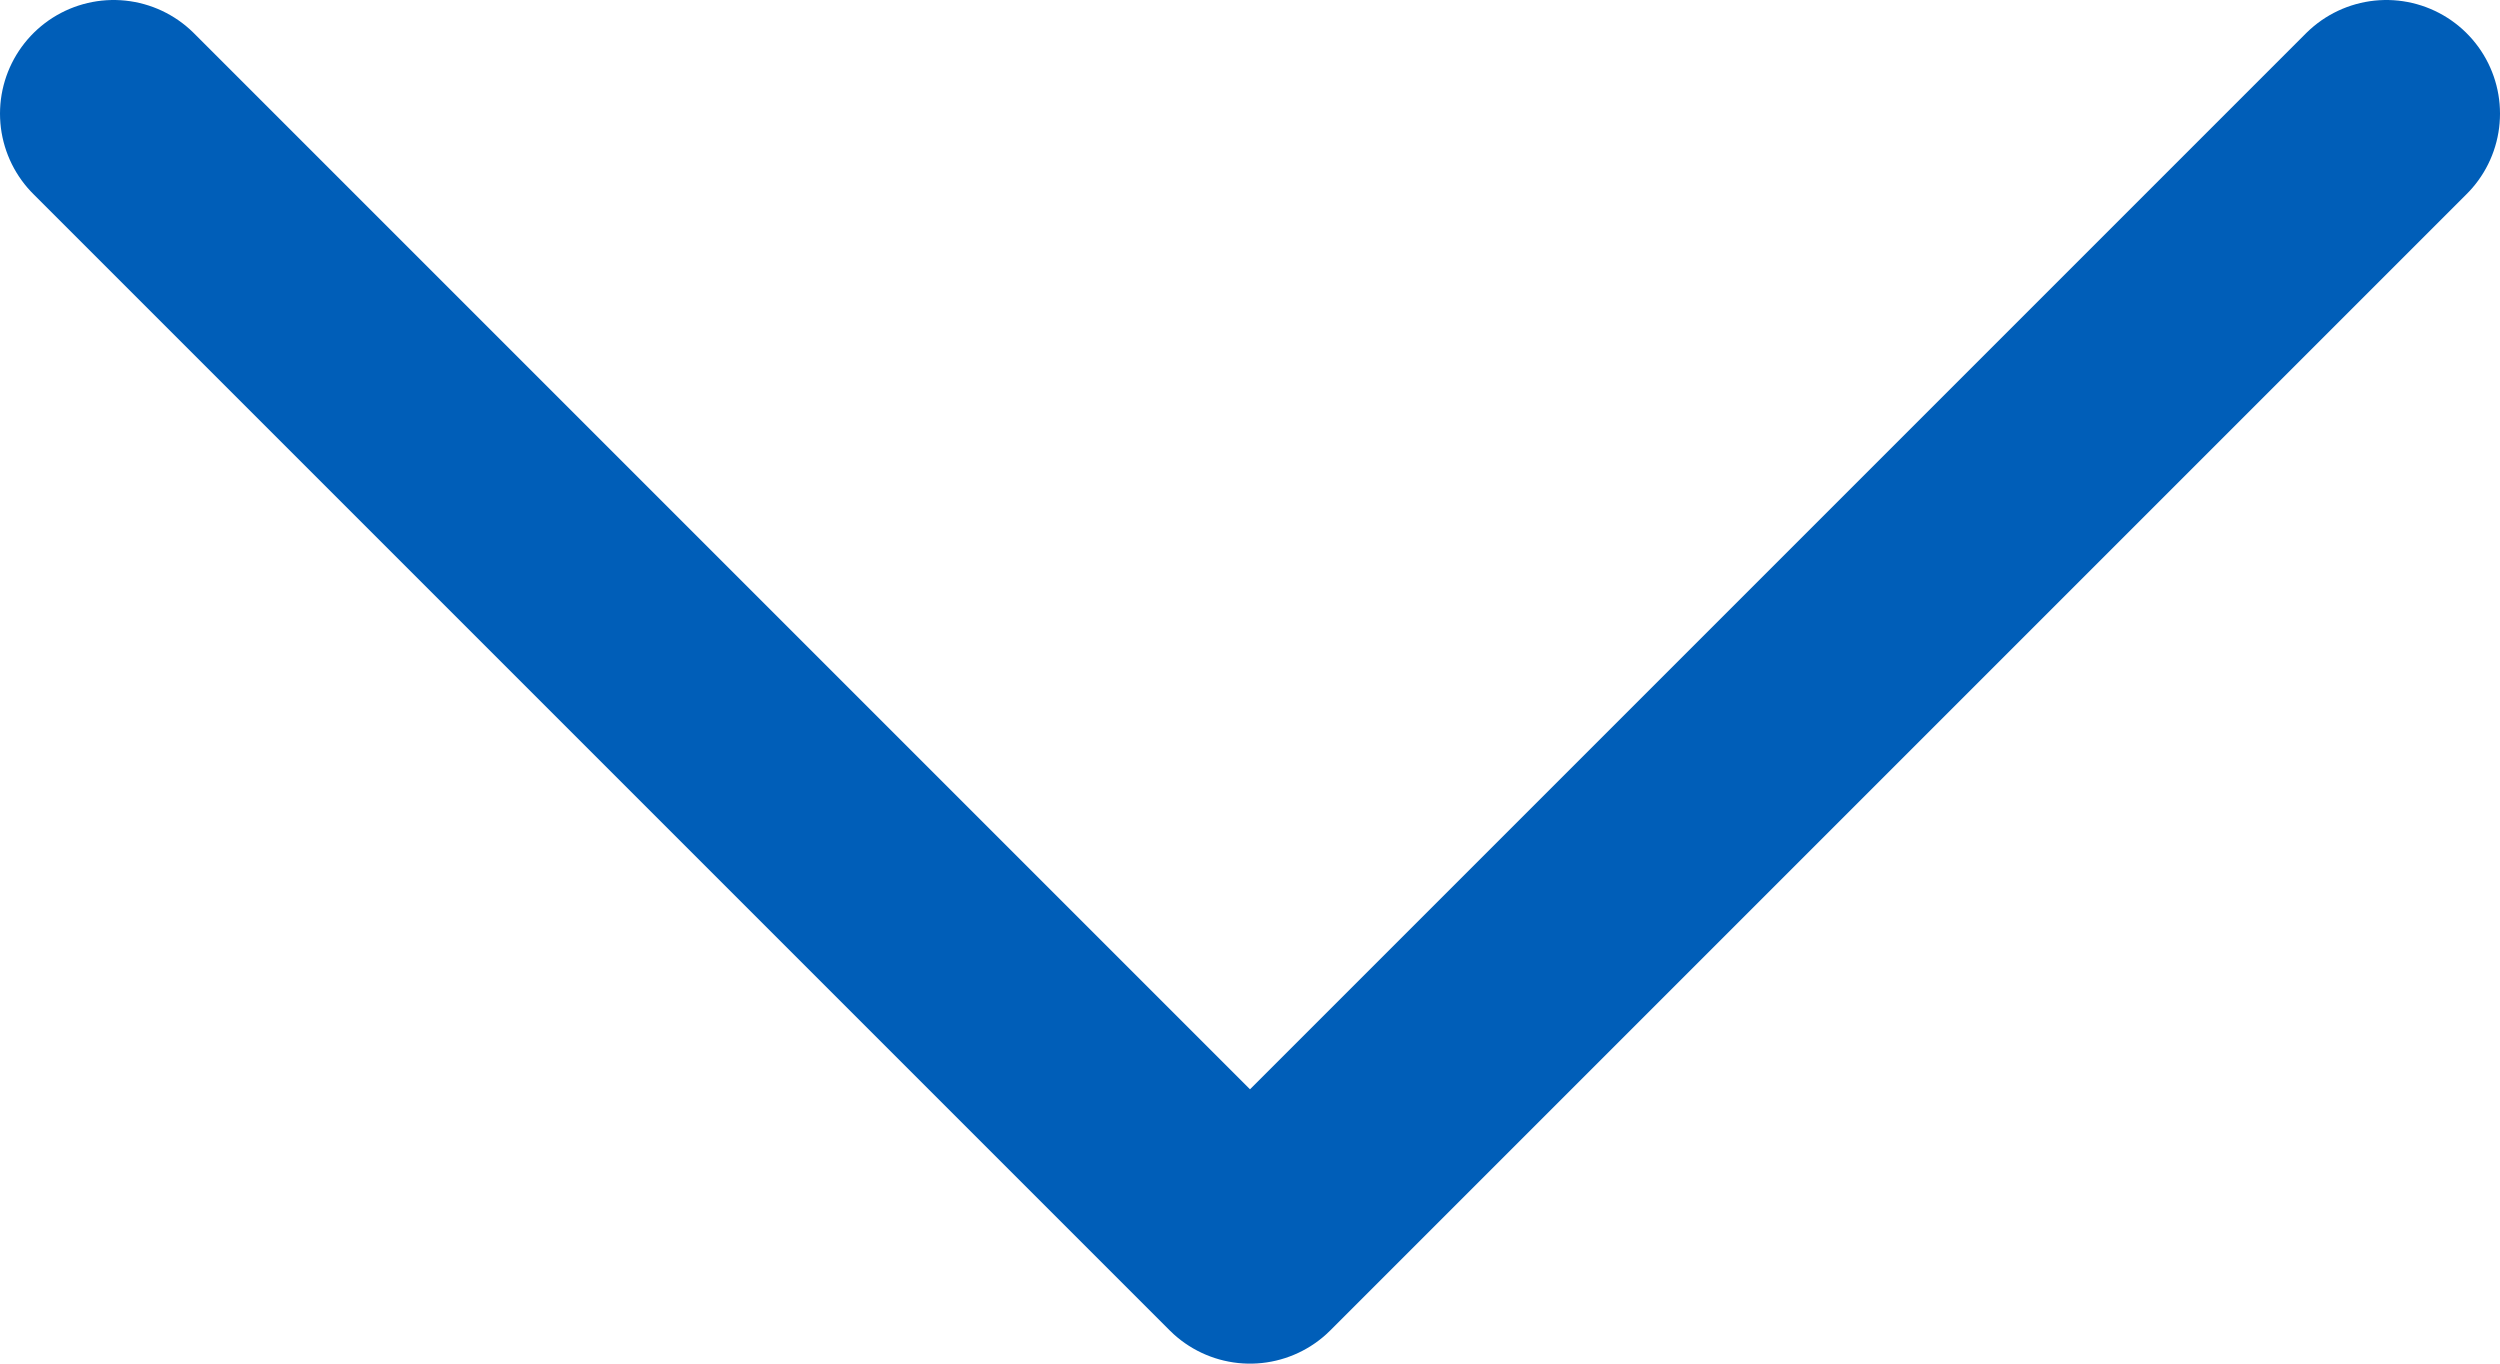 <?xml version="1.0" encoding="UTF-8"?>
<svg id="_レイヤー_2" data-name="レイヤー 2" xmlns="http://www.w3.org/2000/svg" viewBox="0 0 11 6">
  <defs>
    <style>
      .cls-1 {
        fill: none;
        stroke: #005eb8;
        stroke-linecap: round;
        stroke-linejoin: round;
      }
    </style>
  </defs>
  <g id="contents">
    <polyline class="cls-1" points="10.5 .5 5.5 5.5 .5 .5"/>
  </g>
</svg>